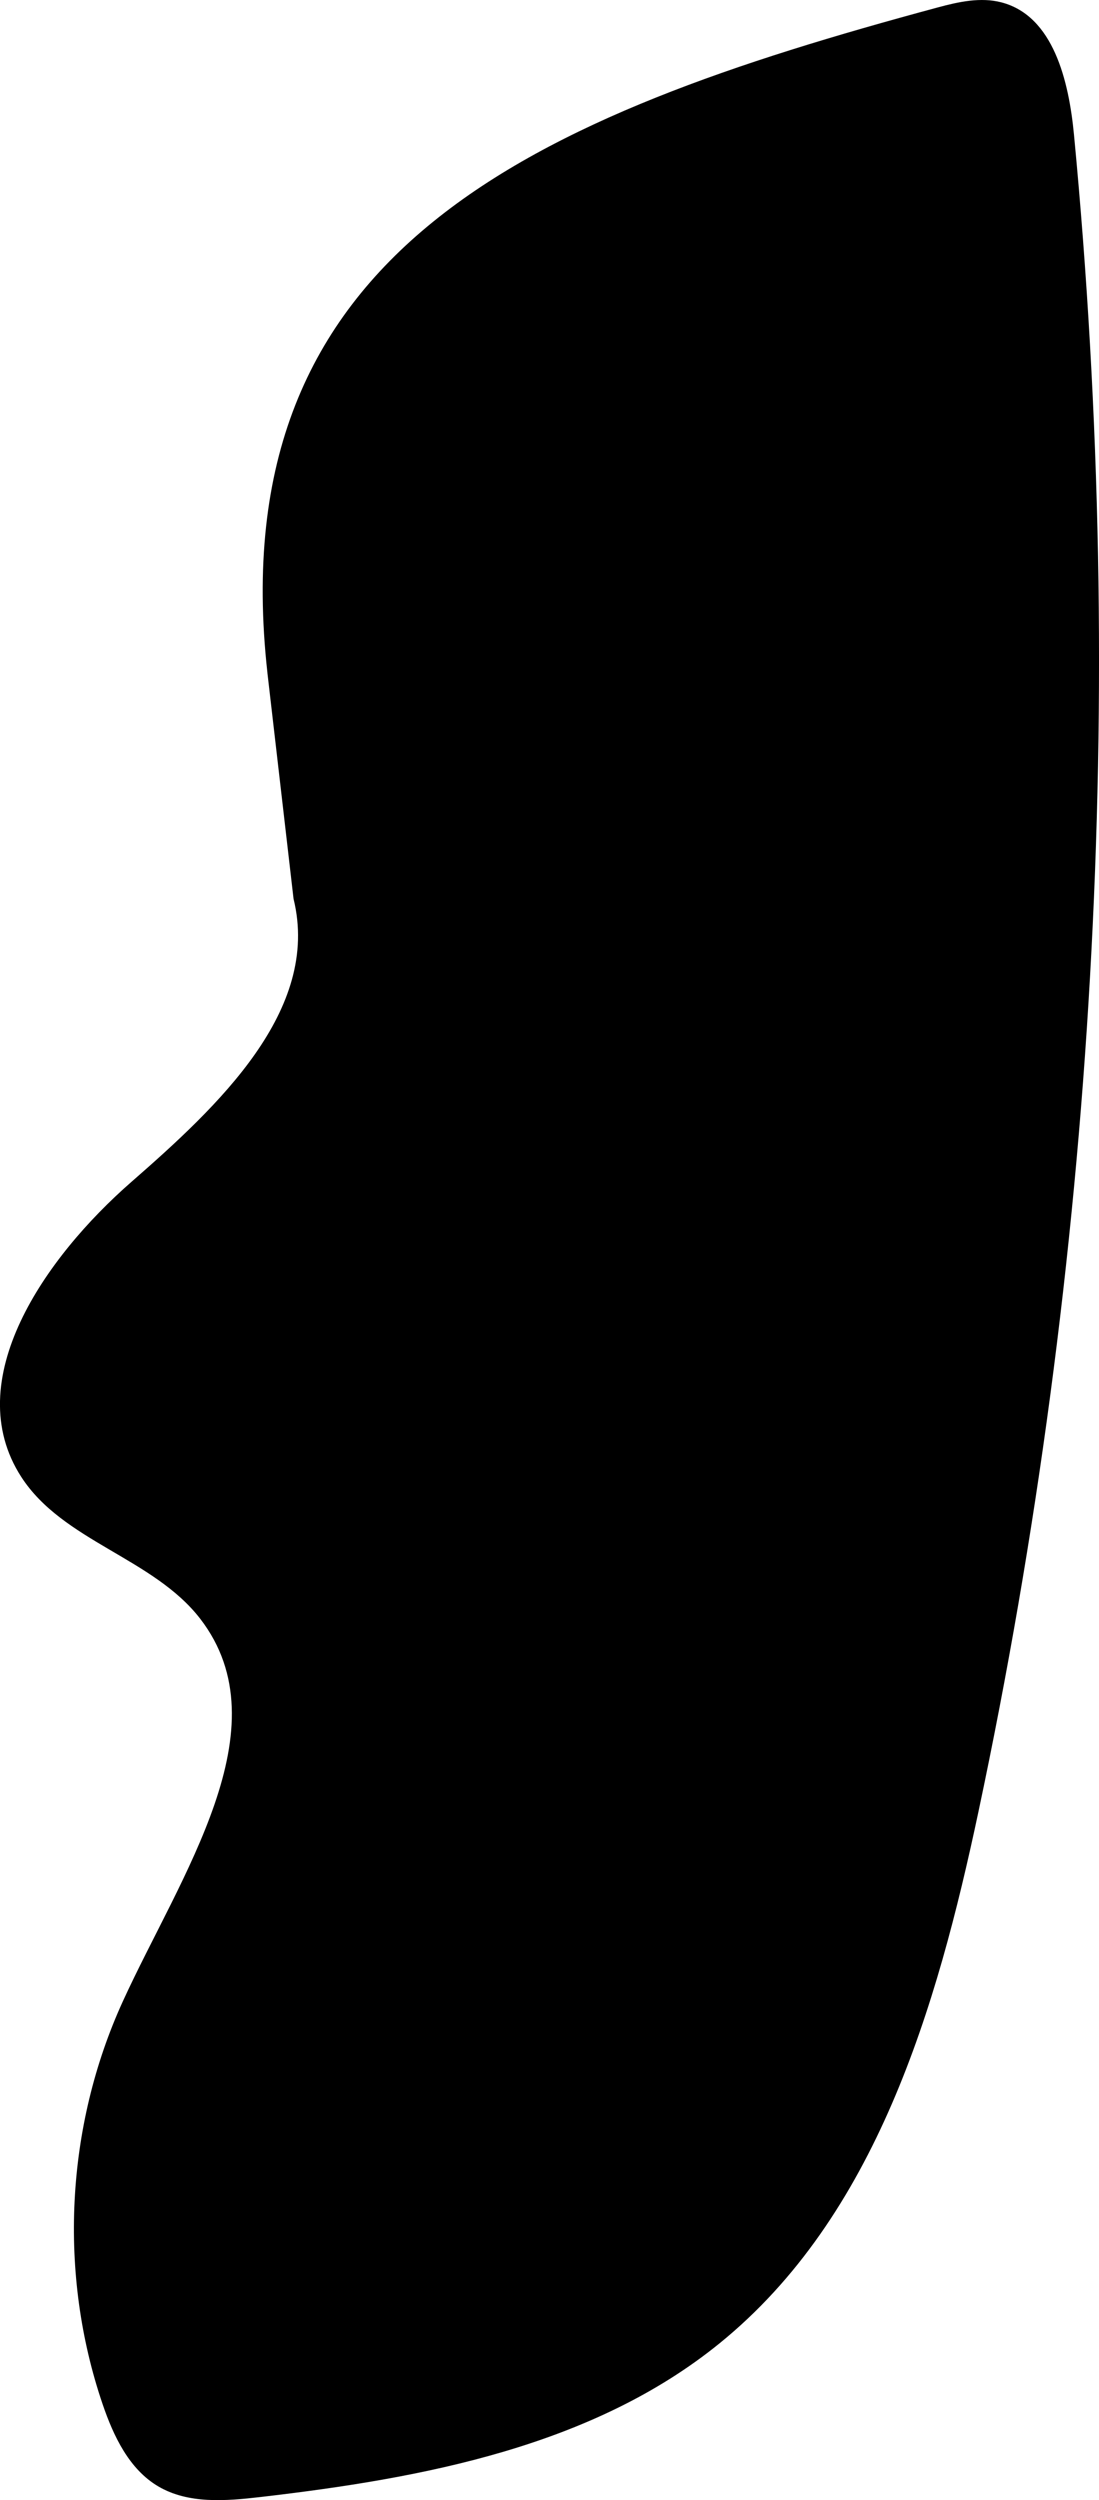 <?xml version="1.0" encoding="UTF-8"?>
<svg id="b" data-name="Layer 2" xmlns="http://www.w3.org/2000/svg" width="44.315" height="100.76" viewBox="0 0 44.315 100.76">
  <g id="c" data-name="Layer 1">
    <path d="M10.784,27.12C8.875,9.992,21.505,4.693,37.819.298c.837-.226,1.724-.421,2.564-.202,2.095.547,2.717,3.174,2.923,5.329,2.156,22.546.853,45.42-3.849,67.576-1.683,7.933-4.141,16.324-10.437,21.435-5.126,4.161-11.963,5.439-18.521,6.199-1.397.162-2.907.285-4.119-.43-1.173-.692-1.802-2.022-2.242-3.311-1.79-5.252-1.493-11.184.813-16.231,2.311-5.058,6.518-11.013,3.126-15.419-1.89-2.454-5.541-3.122-7.221-5.724-2.51-3.89.954-8.841,4.441-11.886s7.644-6.913,6.54-11.408l-1.054-9.106Z" fill="currentColor" pointer-events="visiblePainted" />
  </g>
</svg>